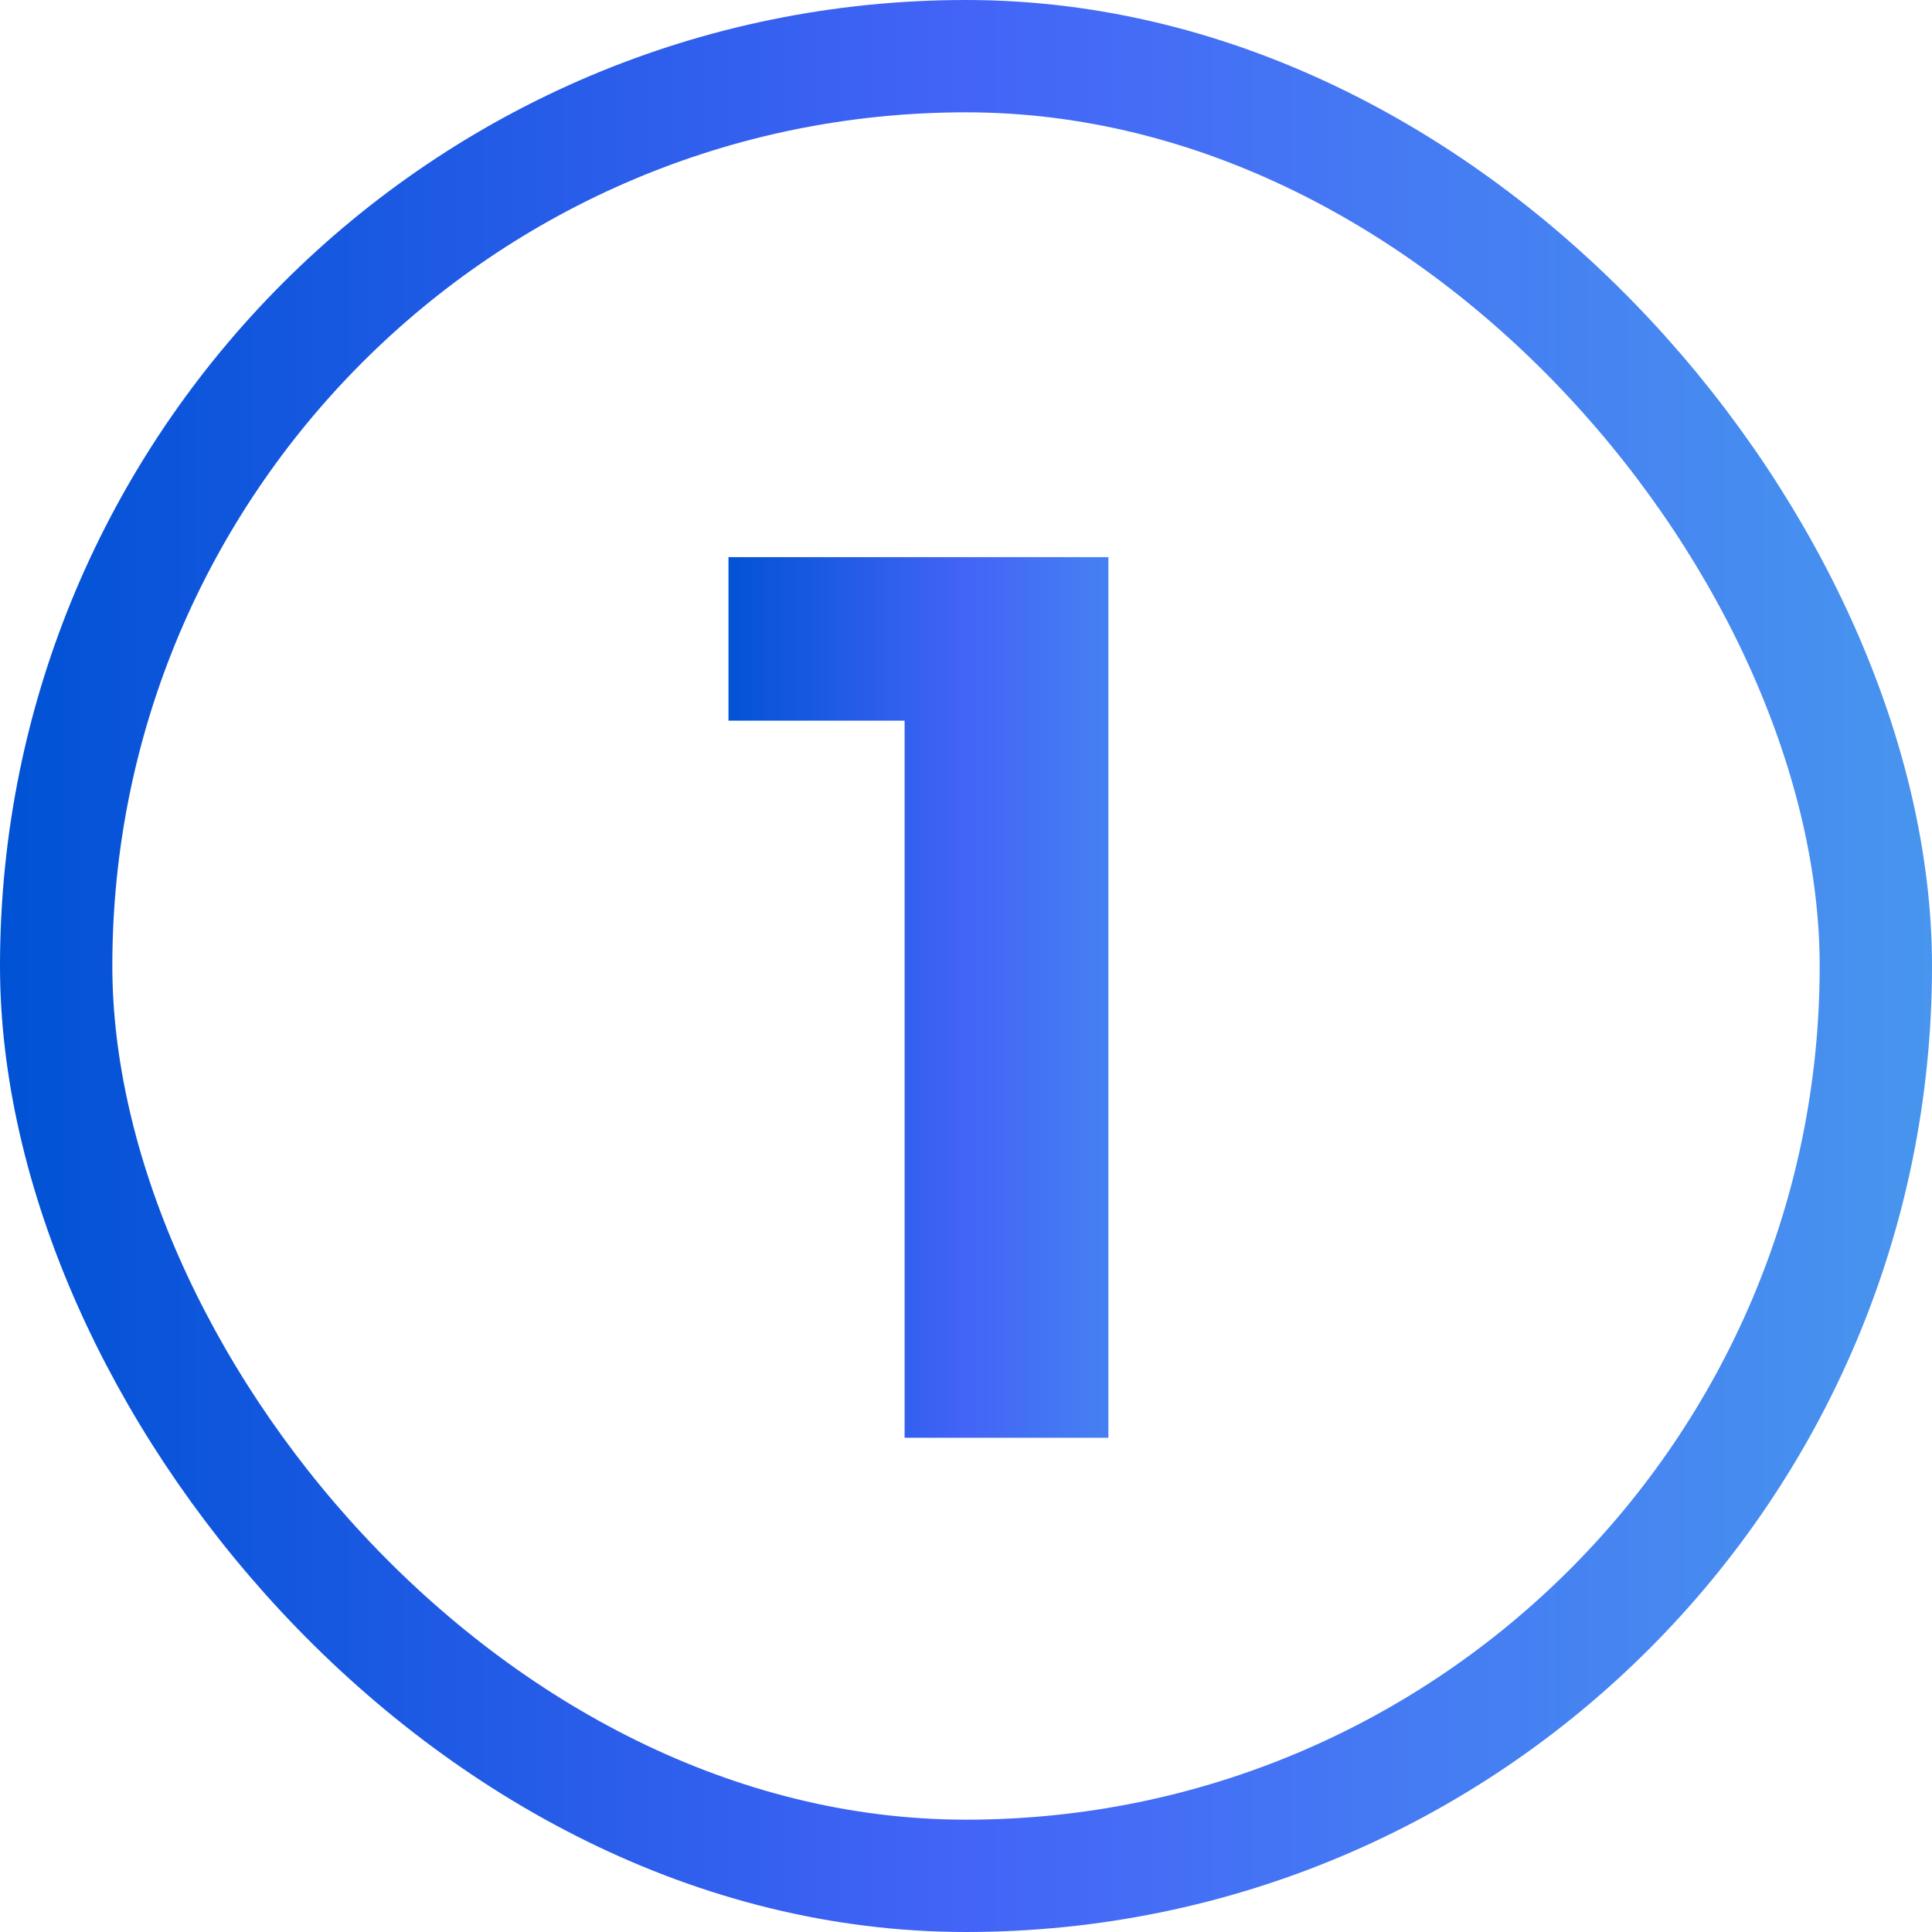 <svg width="86" height="86" viewBox="0 0 86 86" fill="none" xmlns="http://www.w3.org/2000/svg">
<rect x="2.5" y="2.5" width="81" height="81" rx="40.5" stroke="url(#paint0_linear_41_207)" stroke-width="5"/>
<path d="M40.267 64V28.16L44.187 32.08H32.427V24.8H49.339V64H40.267Z" fill="url(#paint1_linear_41_207)"/>
<defs>
<linearGradient id="paint0_linear_41_207" x1="0" y1="43" x2="86" y2="43" gradientUnits="userSpaceOnUse">
<stop stop-color="#0052D4"/>
<stop offset="0.5" stop-color="#4364F7"/>
<stop offset="1" stop-color="#4795EE"/>
</linearGradient>
<linearGradient id="paint1_linear_41_207" x1="32" y1="43.5" x2="54" y2="43.5" gradientUnits="userSpaceOnUse">
<stop stop-color="#0052D4"/>
<stop offset="0.5" stop-color="#4364F7"/>
<stop offset="1" stop-color="#4795EE"/>
</linearGradient>
</defs>
</svg>
